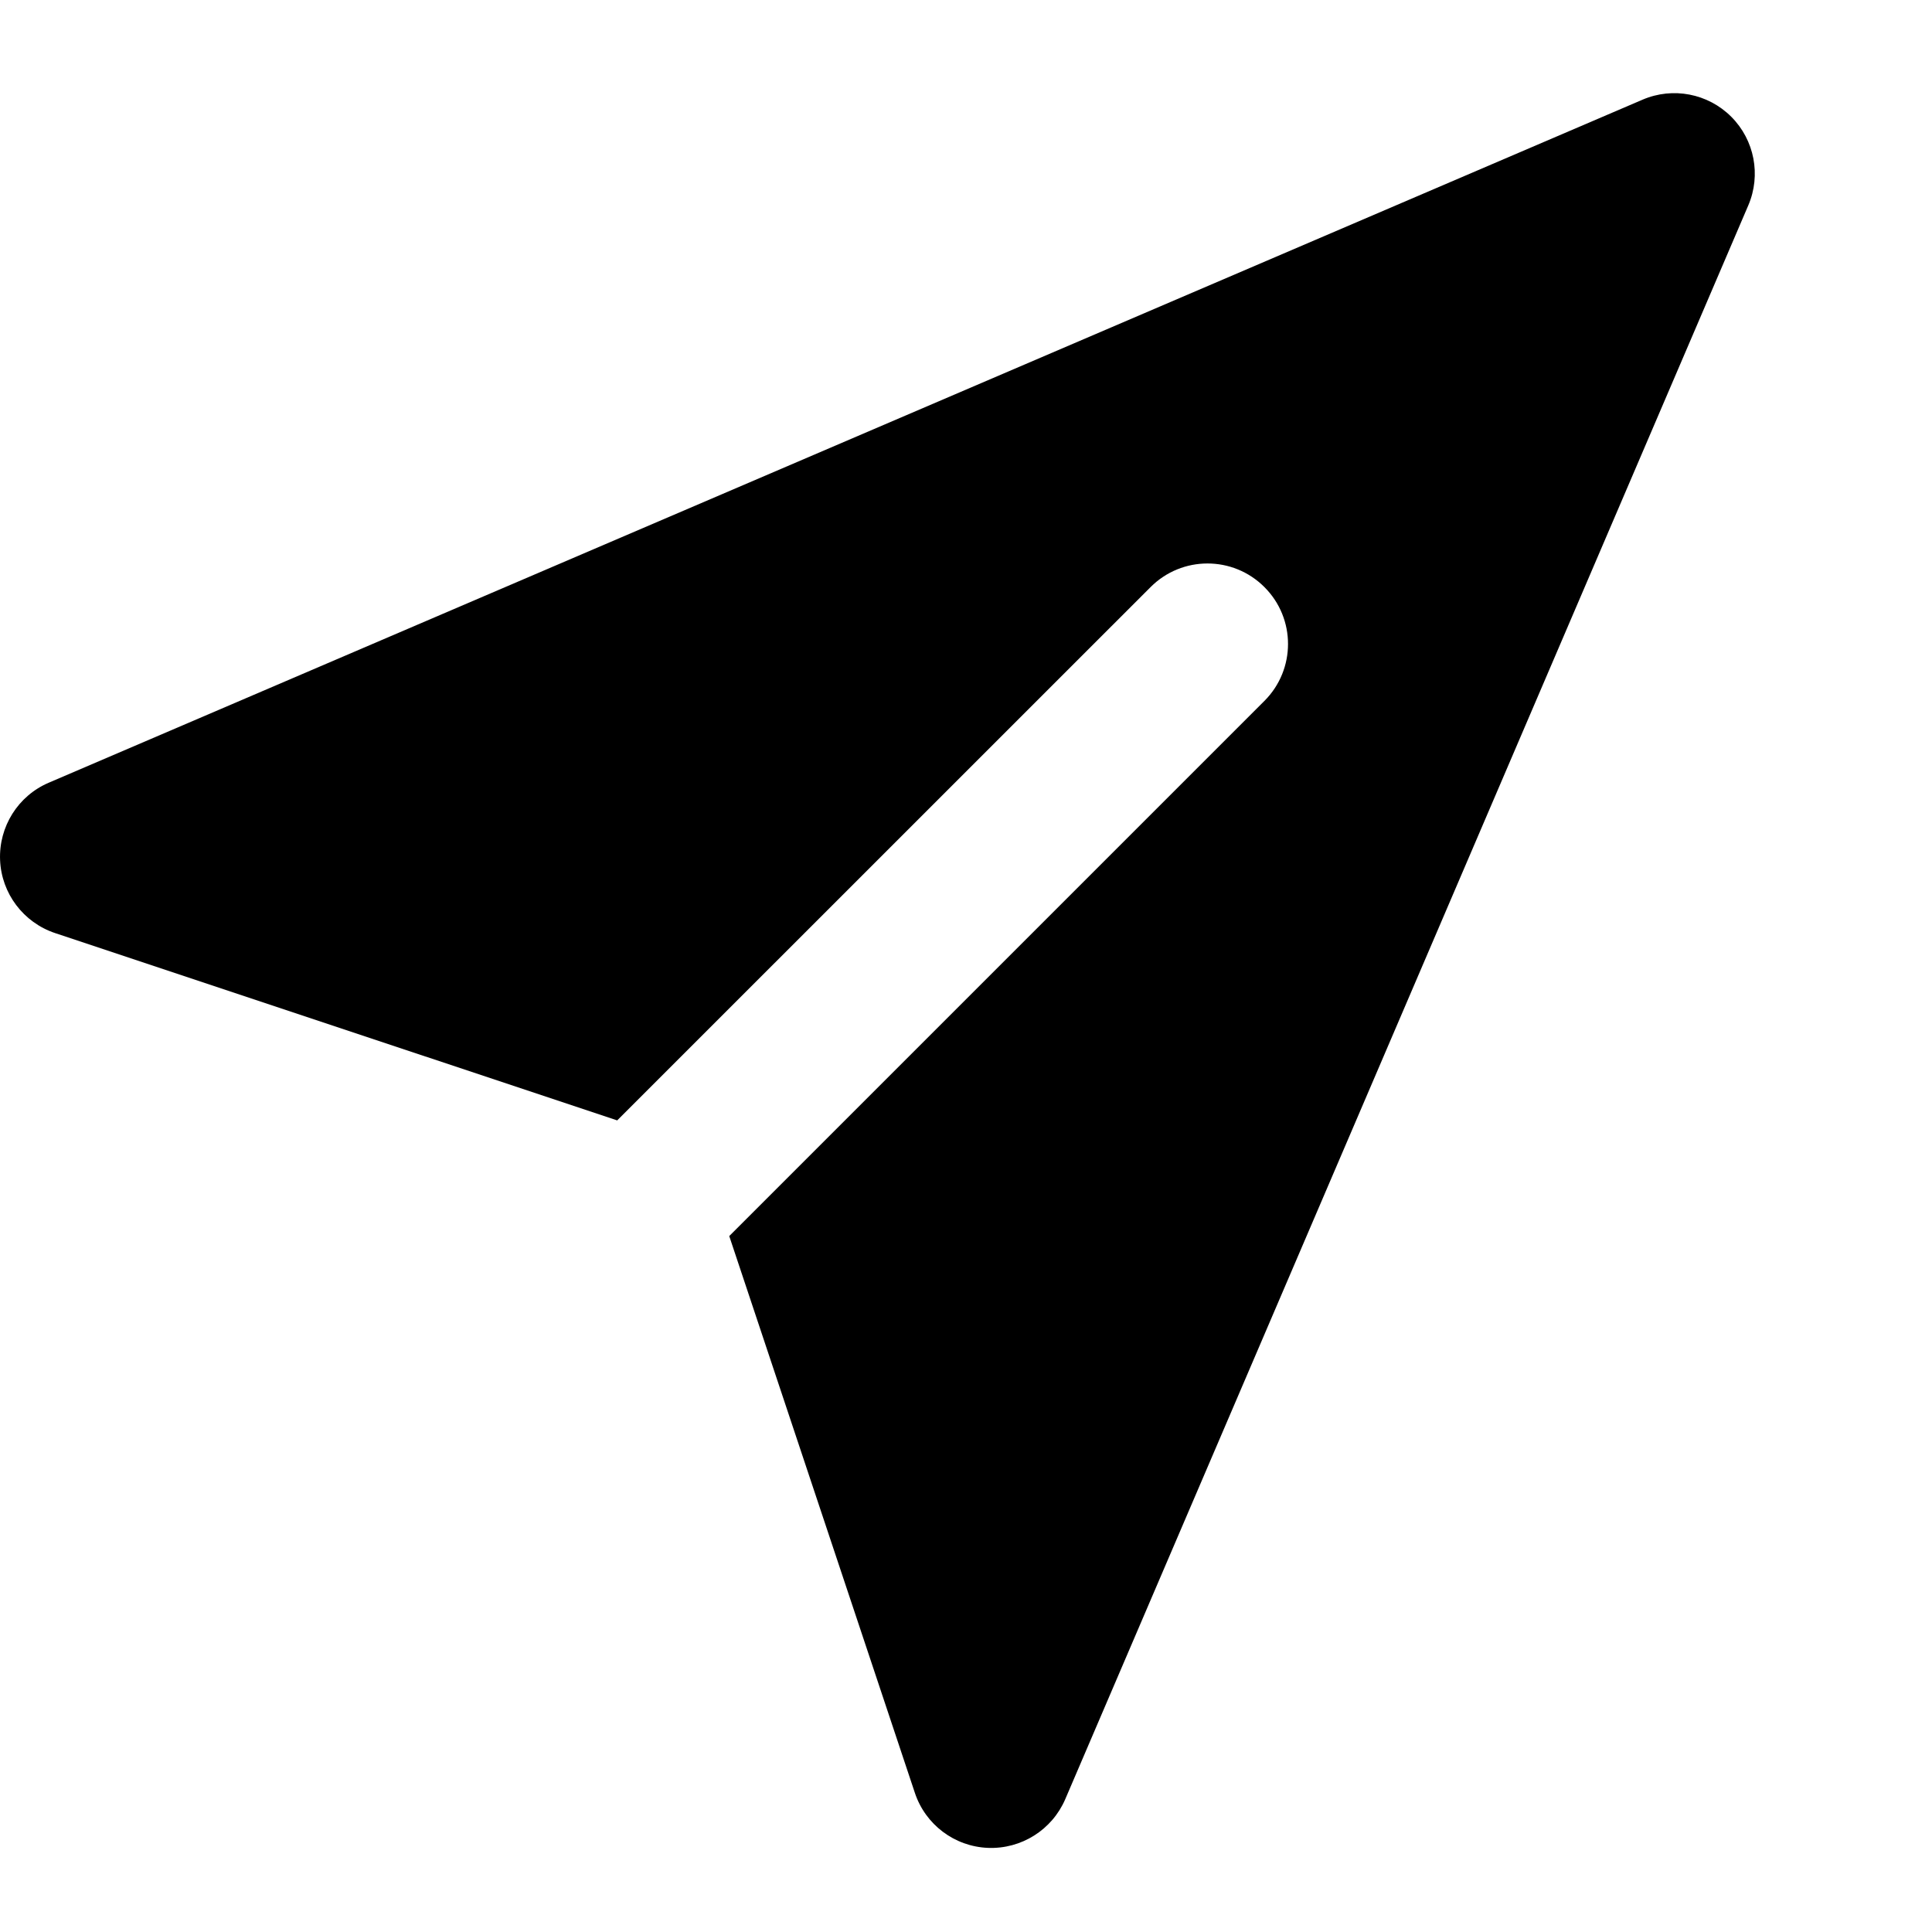 <svg width="24" height="24" viewBox="0 0 24 24" fill="none" xmlns="http://www.w3.org/2000/svg">
<g clip-path="url(#clip0_1906_1455)">
<path fill-rule="evenodd" clip-rule="evenodd" d="M0.001 10.684C-0.016 10.269 0.224 9.886 0.606 9.723L20.405 1.238C20.781 1.077 21.217 1.161 21.506 1.45C21.795 1.739 21.879 2.175 21.718 2.551L13.233 22.35C13.069 22.731 12.687 22.972 12.272 22.955C11.857 22.938 11.496 22.666 11.365 22.272L9.059 15.355L15.707 8.707C16.098 8.316 16.098 7.683 15.707 7.293C15.317 6.902 14.683 6.902 14.293 7.293L7.667 13.918L0.684 11.591C0.29 11.459 0.018 11.098 0.001 10.684Z" fill="black"/>
</g>
<defs>
<clipPath id="clip0_1906_1455">
<rect width="24" height="24" fill="white"/>
</clipPath>
</defs>
</svg>
